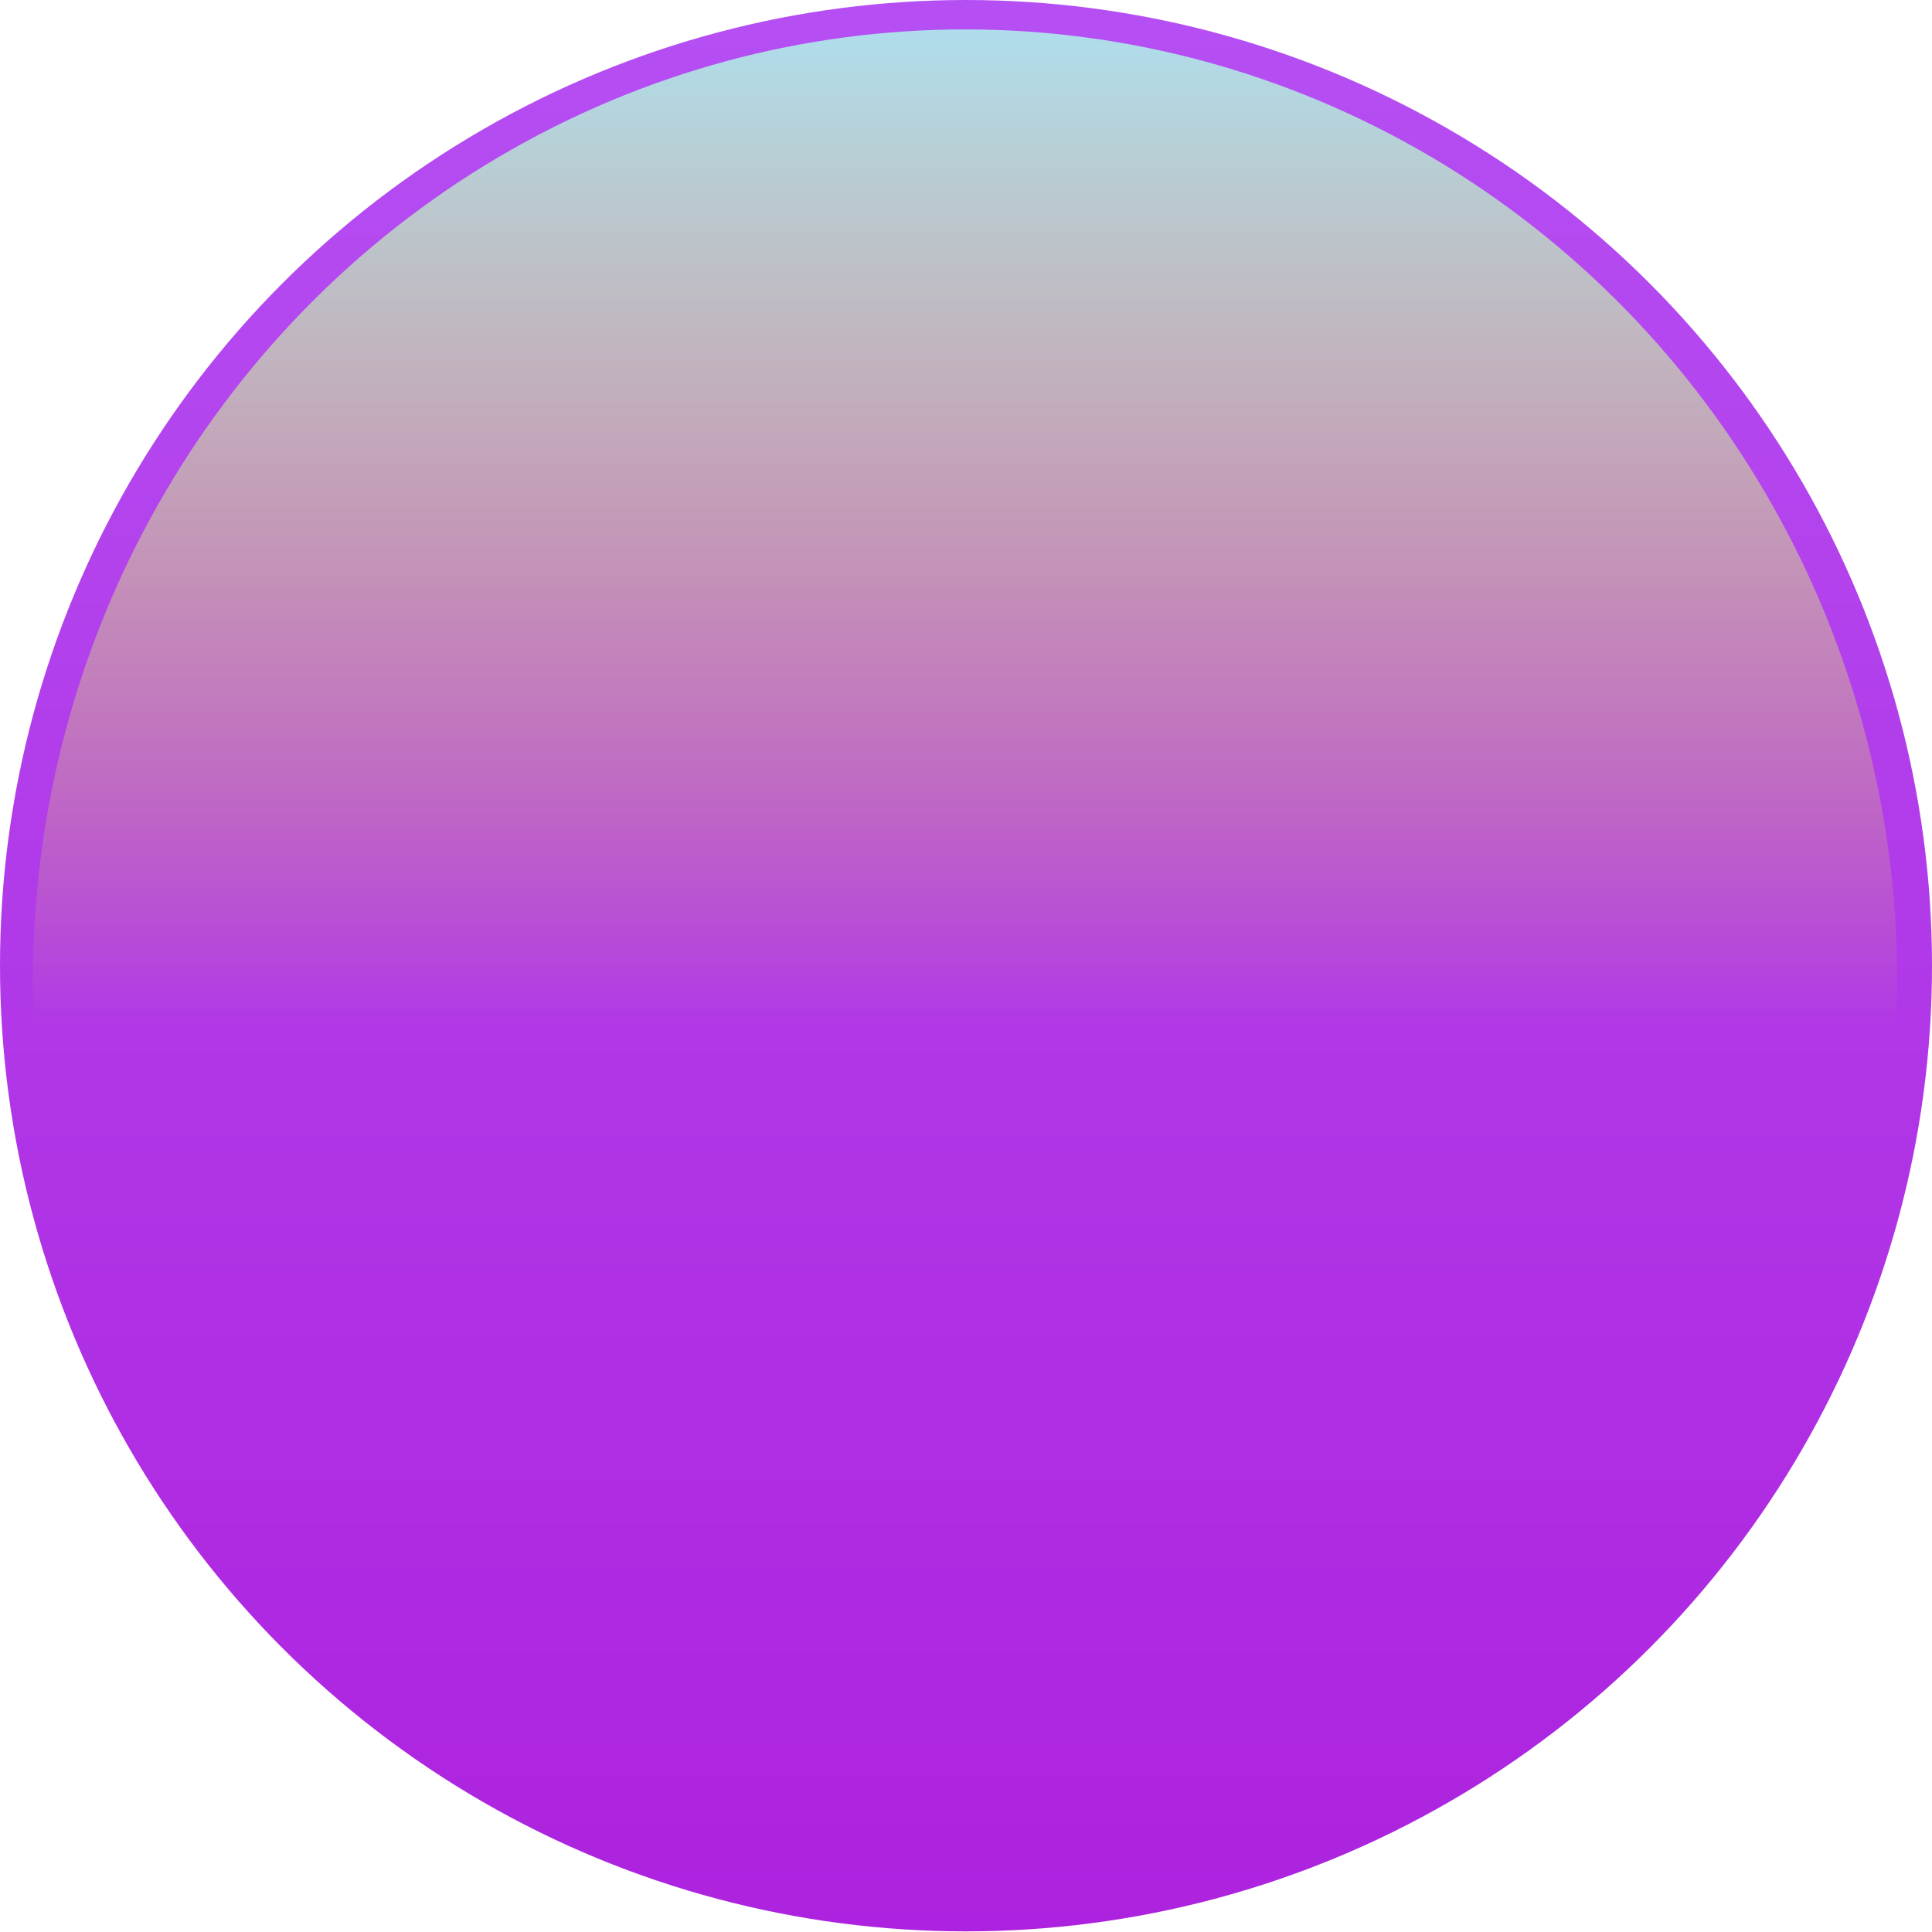 <svg width="1000" height="1000" viewBox="0 0 1000 1000" fill="none" xmlns="http://www.w3.org/2000/svg">
<ellipse cx="500" cy="499.839" rx="500" ry="499.839" fill="url(#paint0_linear_545_12)"/>
<ellipse cx="499.5" cy="507.614" rx="482.5" ry="492.386" fill="url(#paint1_linear_545_12)"/>
<defs>
<linearGradient id="paint0_linear_545_12" x1="500" y1="0" x2="500" y2="999.678" gradientUnits="userSpaceOnUse">
<stop stop-color="#B54FF3"/>
<stop offset="1" stop-color="#AD22DE"/>
</linearGradient>
<linearGradient id="paint1_linear_545_12" x1="499.5" y1="15.229" x2="499.5" y2="1000" gradientUnits="userSpaceOnUse">
<stop stop-color="#AFDDEC"/>
<stop offset="0.526" stop-color="#FAFF1A" stop-opacity="0"/>
</linearGradient>
</defs>
</svg>
